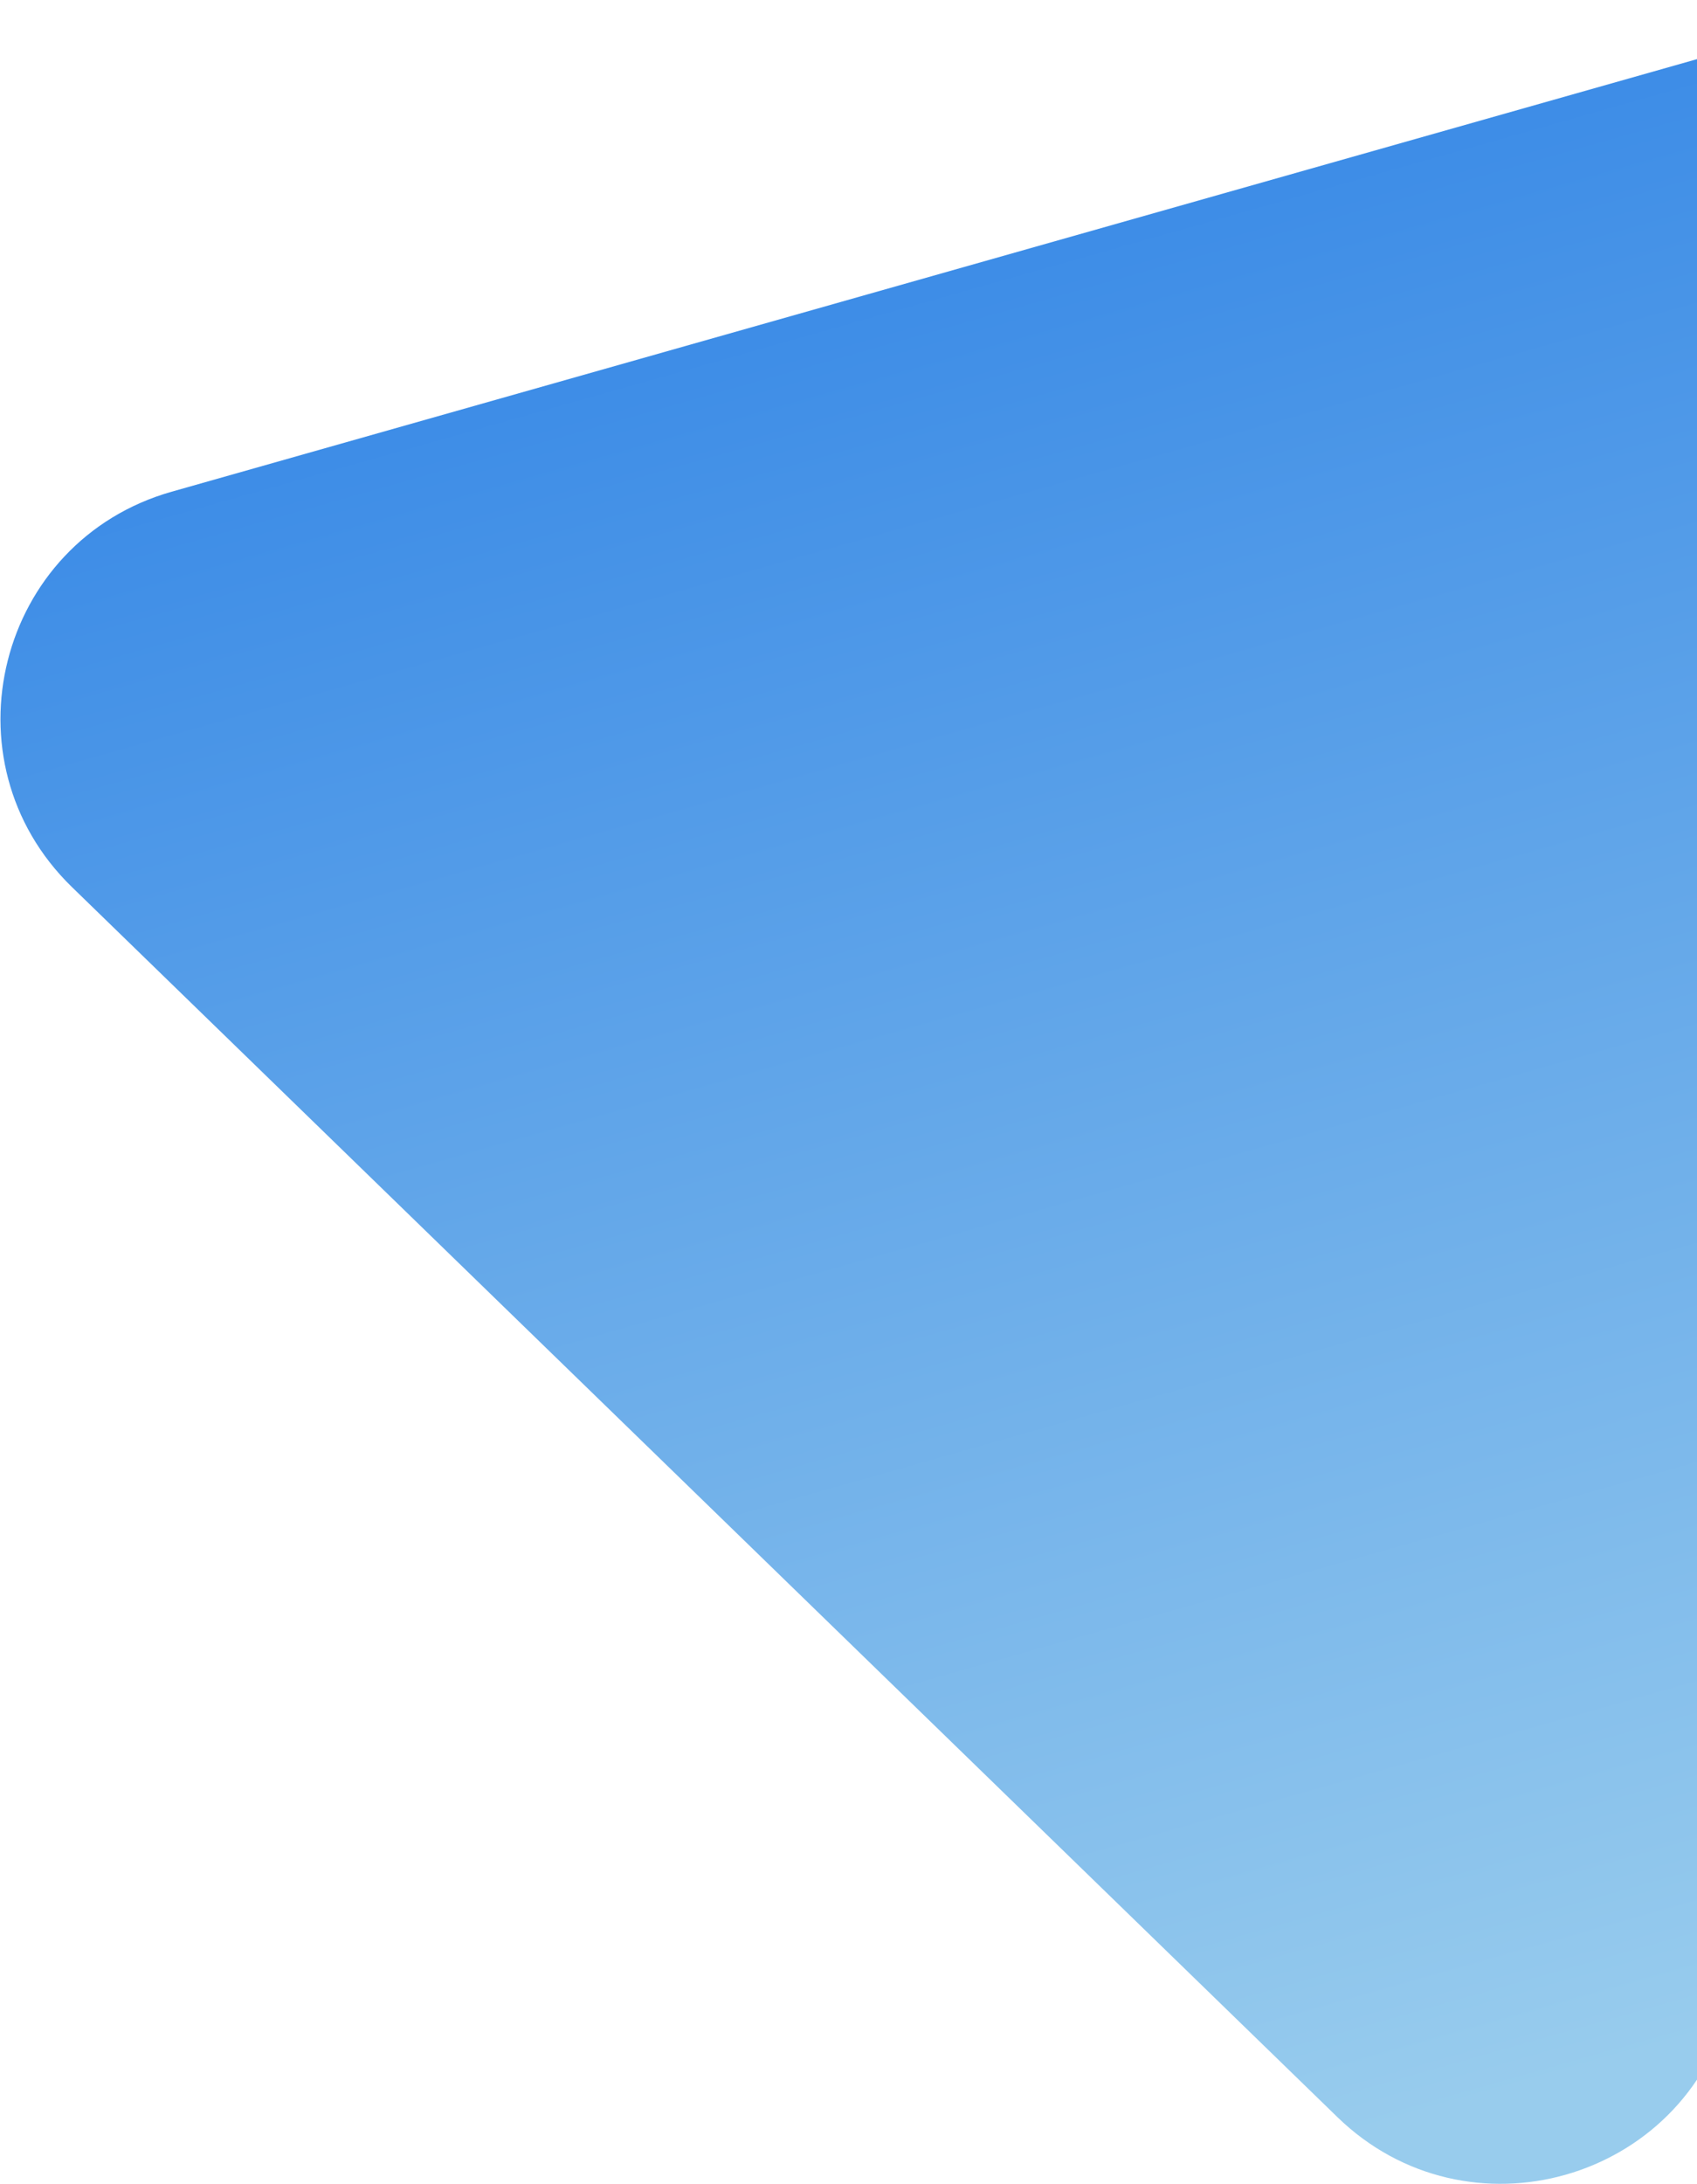<svg width="649" height="835" viewBox="0 0 649 835" fill="none" xmlns="http://www.w3.org/2000/svg">
<path d="M661.441 766.786C644.476 833.959 561.156 857.577 511.466 809.298L27.509 339.094C-22.181 290.815 -0.975 206.849 65.681 187.955L714.868 3.939C781.524 -14.955 843.637 45.394 826.672 112.566L661.441 766.786Z" fill="url(#paint0_linear_727_671)"/>
<defs>
<linearGradient id="paint0_linear_727_671" x1="623.27" y1="917.925" x2="312.61" y2="-178.045" gradientUnits="userSpaceOnUse">
<stop offset="0.11" stop-color="#98CCED"/>
<stop offset="1" stop-color="#1A74E4"/>
</linearGradient>
</defs>
</svg>
